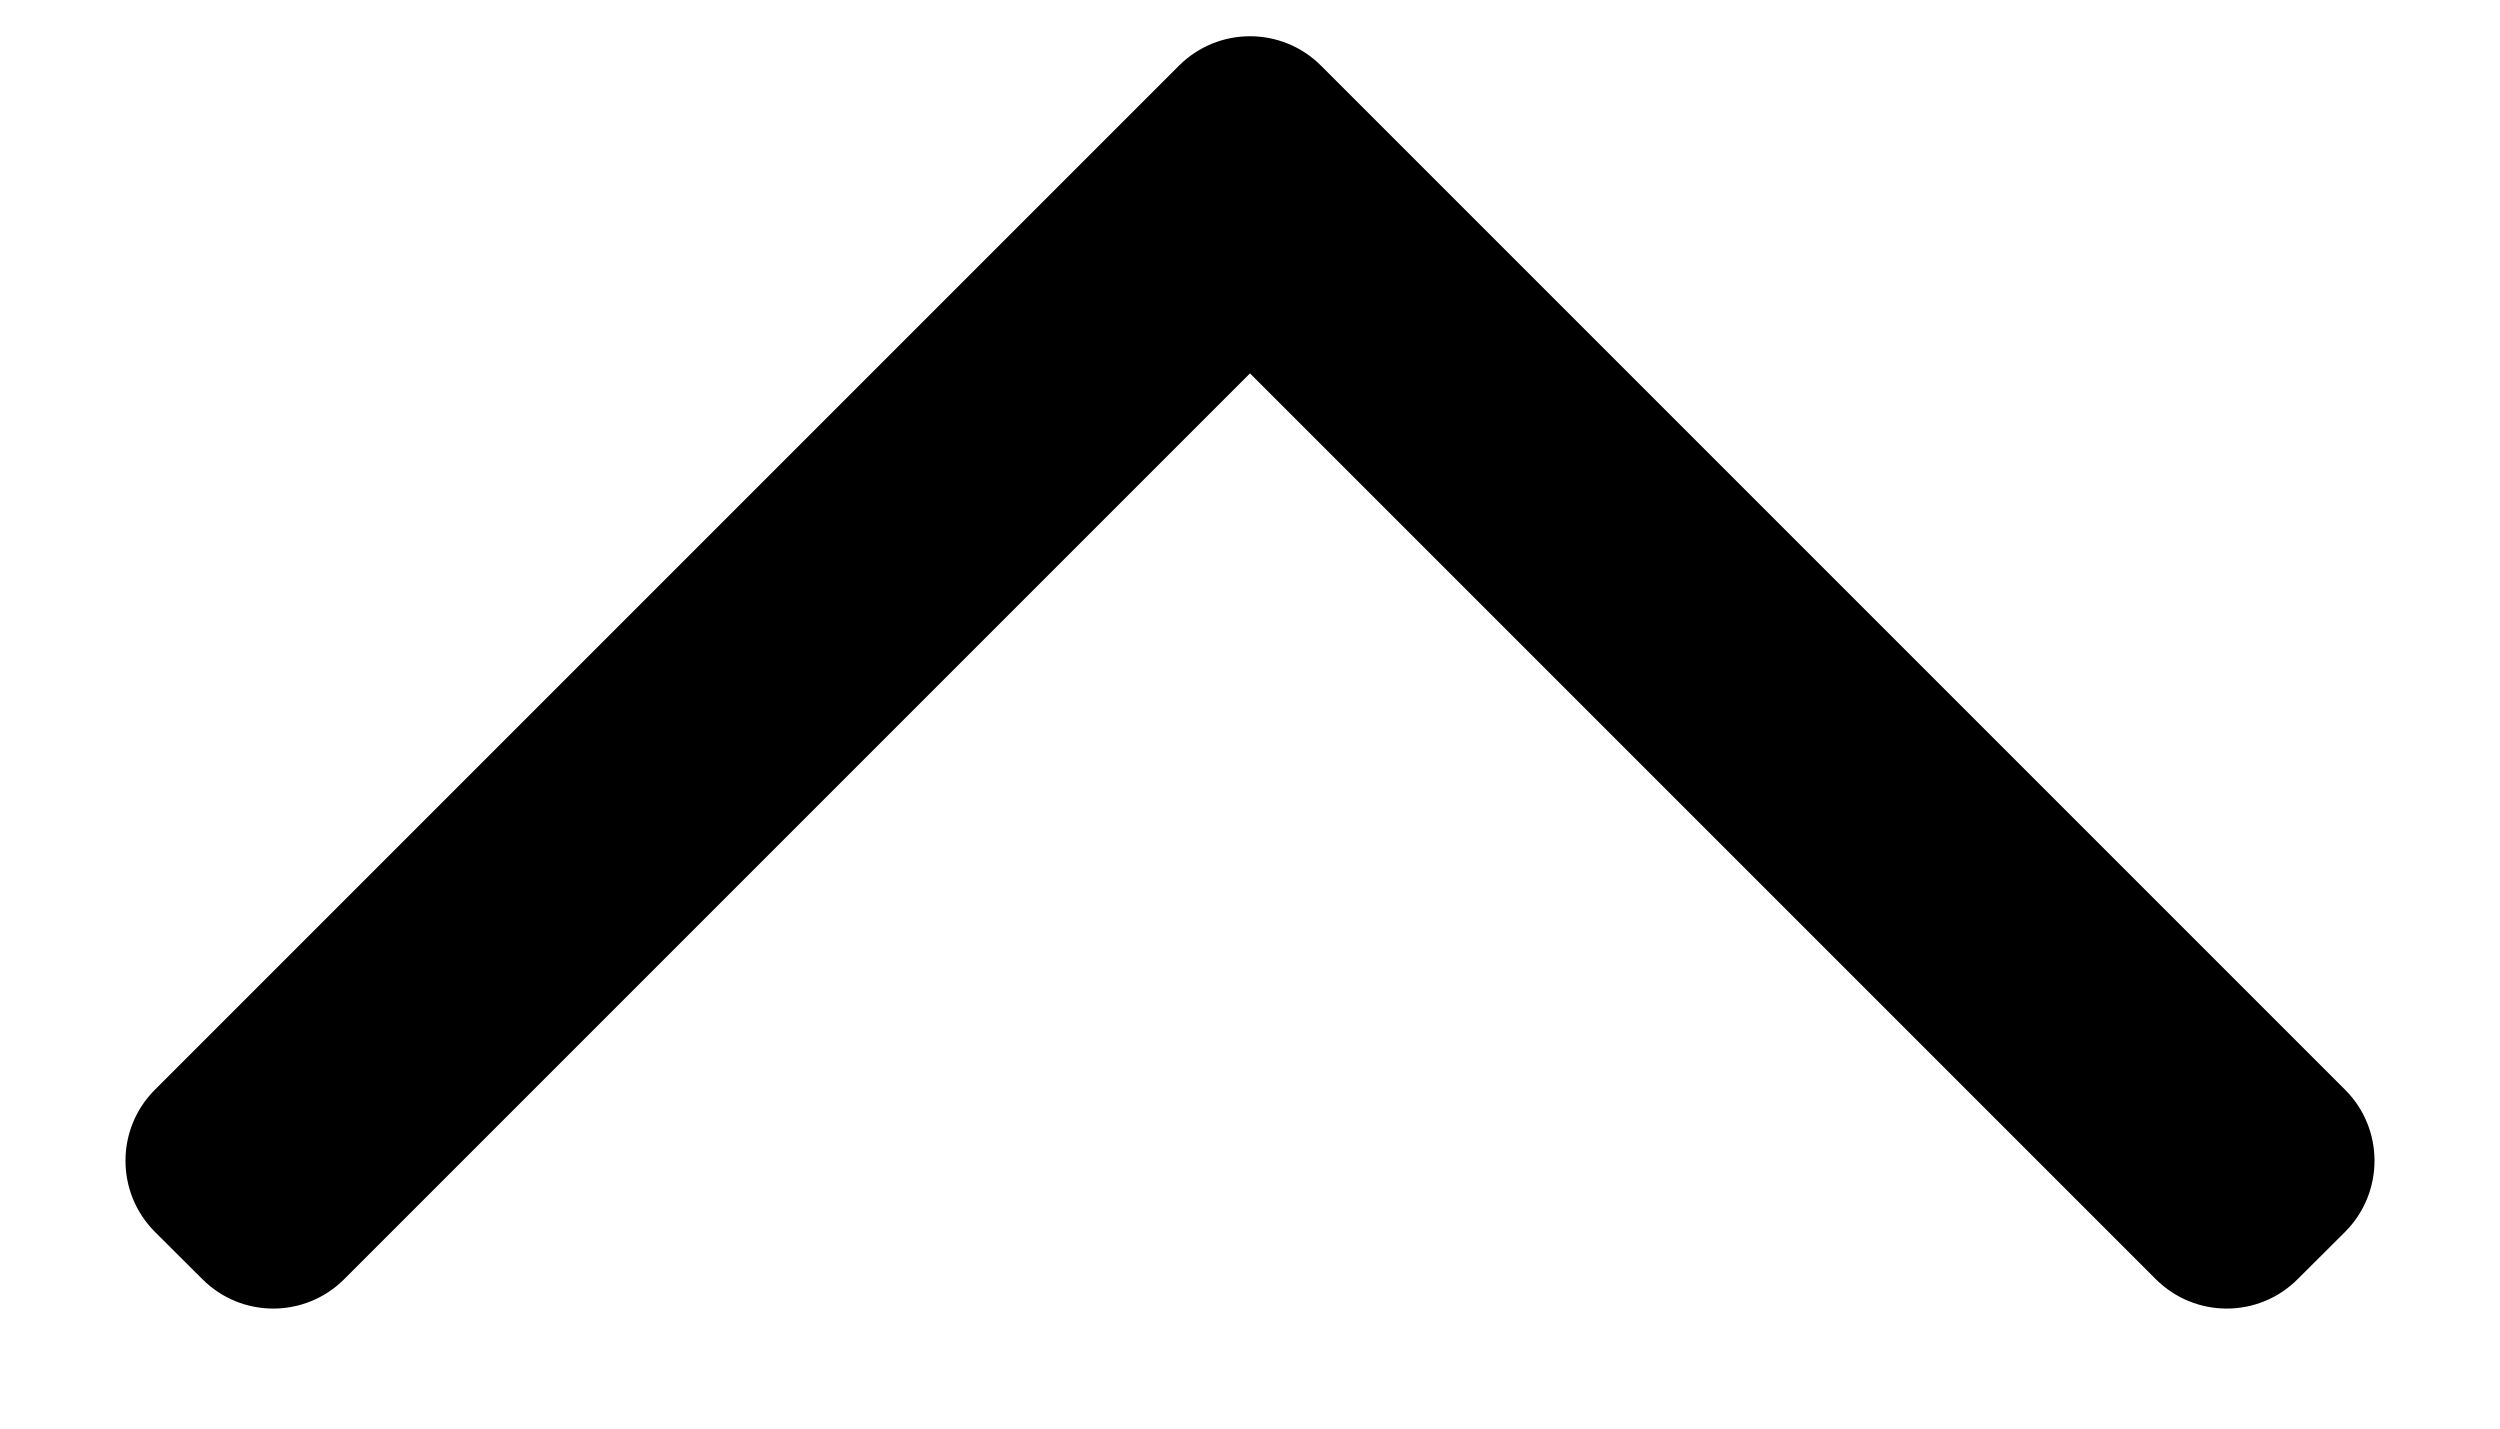 <svg width="14" height="8" viewBox="0 0 14 8" fill="none" xmlns="http://www.w3.org/2000/svg">
<path fill-rule="evenodd" clip-rule="evenodd" d="M6.602 0.368C6.822 0.148 7.178 0.148 7.398 0.368L13.133 6.103C13.352 6.322 13.352 6.678 13.133 6.898L12.867 7.163C12.648 7.383 12.292 7.383 12.072 7.163L7 2.091L1.928 7.163C1.708 7.383 1.352 7.383 1.133 7.163L0.867 6.898C0.648 6.678 0.648 6.322 0.867 6.103L6.602 0.368Z" fill="black"/>
</svg>
